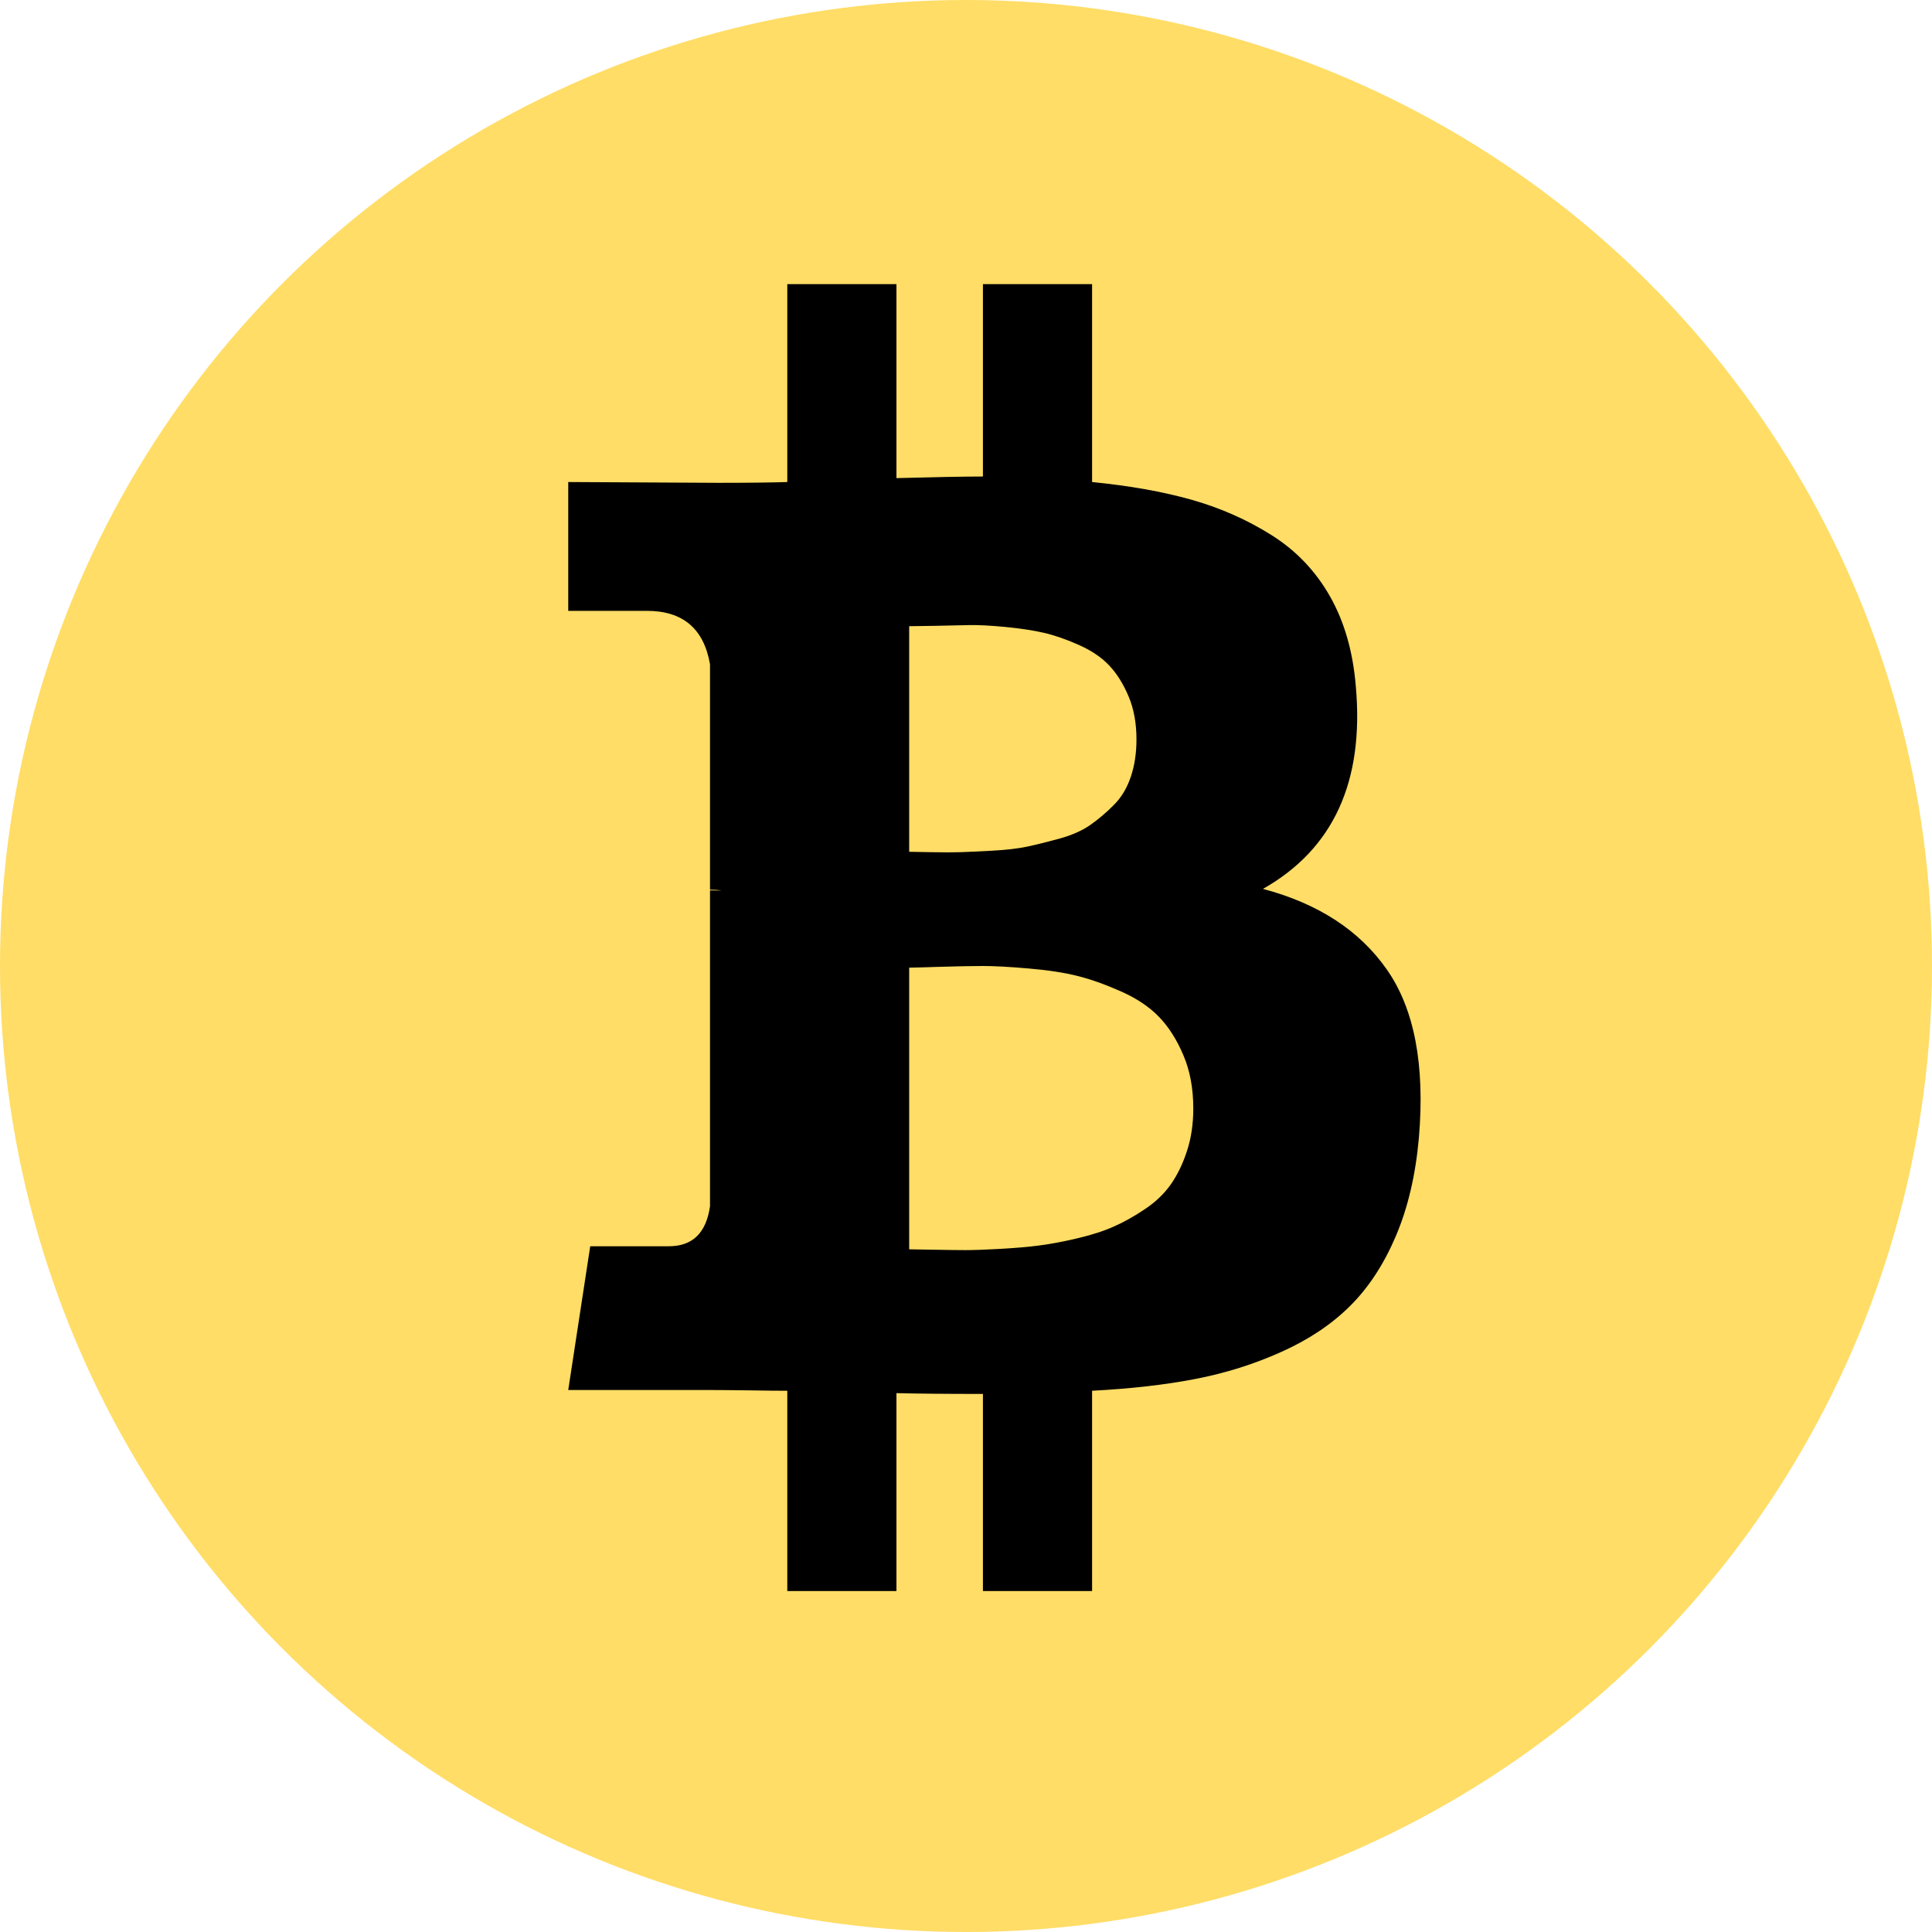 <?xml version="1.0" encoding="UTF-8"?>
<svg width="34px" height="34px" viewBox="0 0 34 34" version="1.1" xmlns="http://www.w3.org/2000/svg" xmlns:xlink="http://www.w3.org/1999/xlink">
    <!-- Generator: Sketch 49.3 (51167) - http://www.bohemiancoding.com/sketch -->
    <title>btc</title>
    <desc>Created with Sketch.</desc>
    <defs></defs>
    <g id="Blog" stroke="none" stroke-width="1" fill="none" fill-rule="evenodd">
        <g id="Tablet_01_Blog_MainPage_01a" transform="translate(-477, -2650)">
            <g id="FOOTER" transform="translate(0, 2626)">
                <g id="Socials" transform="translate(257, 24)">
                    <g id="btc" transform="translate(220, 0)">
                        <circle id="Oval-3" fill="#FFDD66" cx="17" cy="17" r="17"></circle>
                        <path d="M24.409,17.066 C23.927,16.375 23.199,15.901 22.226,15.643 C23.465,14.942 24.01,13.754 23.86,12.076 C23.81,11.468 23.659,10.941 23.405,10.494 C23.151,10.047 22.808,9.688 22.375,9.416 C21.943,9.144 21.473,8.937 20.966,8.794 C20.458,8.651 19.876,8.548 19.219,8.483 L19.219,5 L17.298,5 L17.298,8.386 C16.965,8.386 16.458,8.396 15.776,8.414 L15.776,5 L13.855,5 L13.855,8.483 C13.58,8.492 13.177,8.497 12.645,8.497 L10,8.483 L10,10.75 L11.385,10.75 C12.017,10.75 12.387,11.064 12.495,11.69 L12.495,15.657 C12.578,15.657 12.645,15.662 12.695,15.671 L12.495,15.671 L12.495,21.227 C12.429,21.697 12.187,21.932 11.771,21.932 L10.387,21.932 L10,24.462 L12.495,24.462 C12.653,24.462 12.882,24.464 13.181,24.468 C13.481,24.473 13.705,24.475 13.855,24.475 L13.855,28 L15.776,28 L15.776,24.517 C16.126,24.526 16.633,24.531 17.298,24.531 L17.298,28 L19.219,28 L19.219,24.475 C19.902,24.439 20.507,24.37 21.034,24.268 C21.563,24.166 22.068,24.008 22.55,23.791 C23.032,23.575 23.436,23.305 23.76,22.982 C24.085,22.66 24.353,22.25 24.565,21.752 C24.777,21.254 24.912,20.679 24.97,20.024 C25.079,18.744 24.891,17.758 24.409,17.066 Z M16,11.02 C16.052,11.02 16.199,11.018 16.44,11.014 C16.682,11.01 16.882,11.005 17.042,11.001 C17.202,10.997 17.417,11.007 17.688,11.033 C17.959,11.059 18.188,11.094 18.373,11.137 C18.559,11.18 18.763,11.251 18.986,11.35 C19.209,11.449 19.387,11.57 19.521,11.712 C19.655,11.854 19.768,12.035 19.861,12.255 C19.954,12.475 20,12.727 20,13.012 C20,13.253 19.967,13.473 19.9,13.671 C19.833,13.87 19.733,14.036 19.599,14.169 C19.466,14.303 19.328,14.419 19.187,14.518 C19.046,14.617 18.865,14.697 18.646,14.758 C18.427,14.818 18.236,14.865 18.073,14.9 C17.909,14.934 17.705,14.958 17.46,14.971 C17.215,14.984 17.029,14.993 16.903,14.997 C16.776,15.001 16.604,15.001 16.385,14.997 C16.165,14.993 16.037,14.99 16,14.99 L16,11.02 L16,11.02 L16,11.02 Z M20.889,20.255 C20.816,20.48 20.721,20.676 20.605,20.842 C20.488,21.008 20.335,21.155 20.145,21.281 C19.955,21.409 19.771,21.511 19.593,21.589 C19.415,21.668 19.199,21.736 18.948,21.795 C18.696,21.854 18.475,21.895 18.285,21.919 C18.095,21.944 17.868,21.963 17.605,21.978 C17.341,21.993 17.136,22 16.988,22 C16.841,22 16.655,21.997 16.43,21.993 C16.205,21.988 16.062,21.986 16,21.986 L16,17.029 C16.062,17.029 16.246,17.024 16.552,17.014 C16.859,17.005 17.108,17 17.302,17 C17.496,17 17.764,17.014 18.105,17.044 C18.446,17.073 18.732,17.117 18.965,17.176 C19.198,17.234 19.451,17.325 19.727,17.447 C20.002,17.569 20.225,17.718 20.395,17.894 C20.566,18.07 20.709,18.295 20.825,18.569 C20.942,18.842 21,19.155 21,19.507 C21,19.781 20.963,20.03 20.889,20.255 Z" id="Shape" fill="#000000" fill-rule="nonzero"></path>
                        <g id="bitcoin-logo" transform="translate(10, 5)"></g>
                    </g>
                </g>
            </g>
        </g>
    </g>
</svg>
